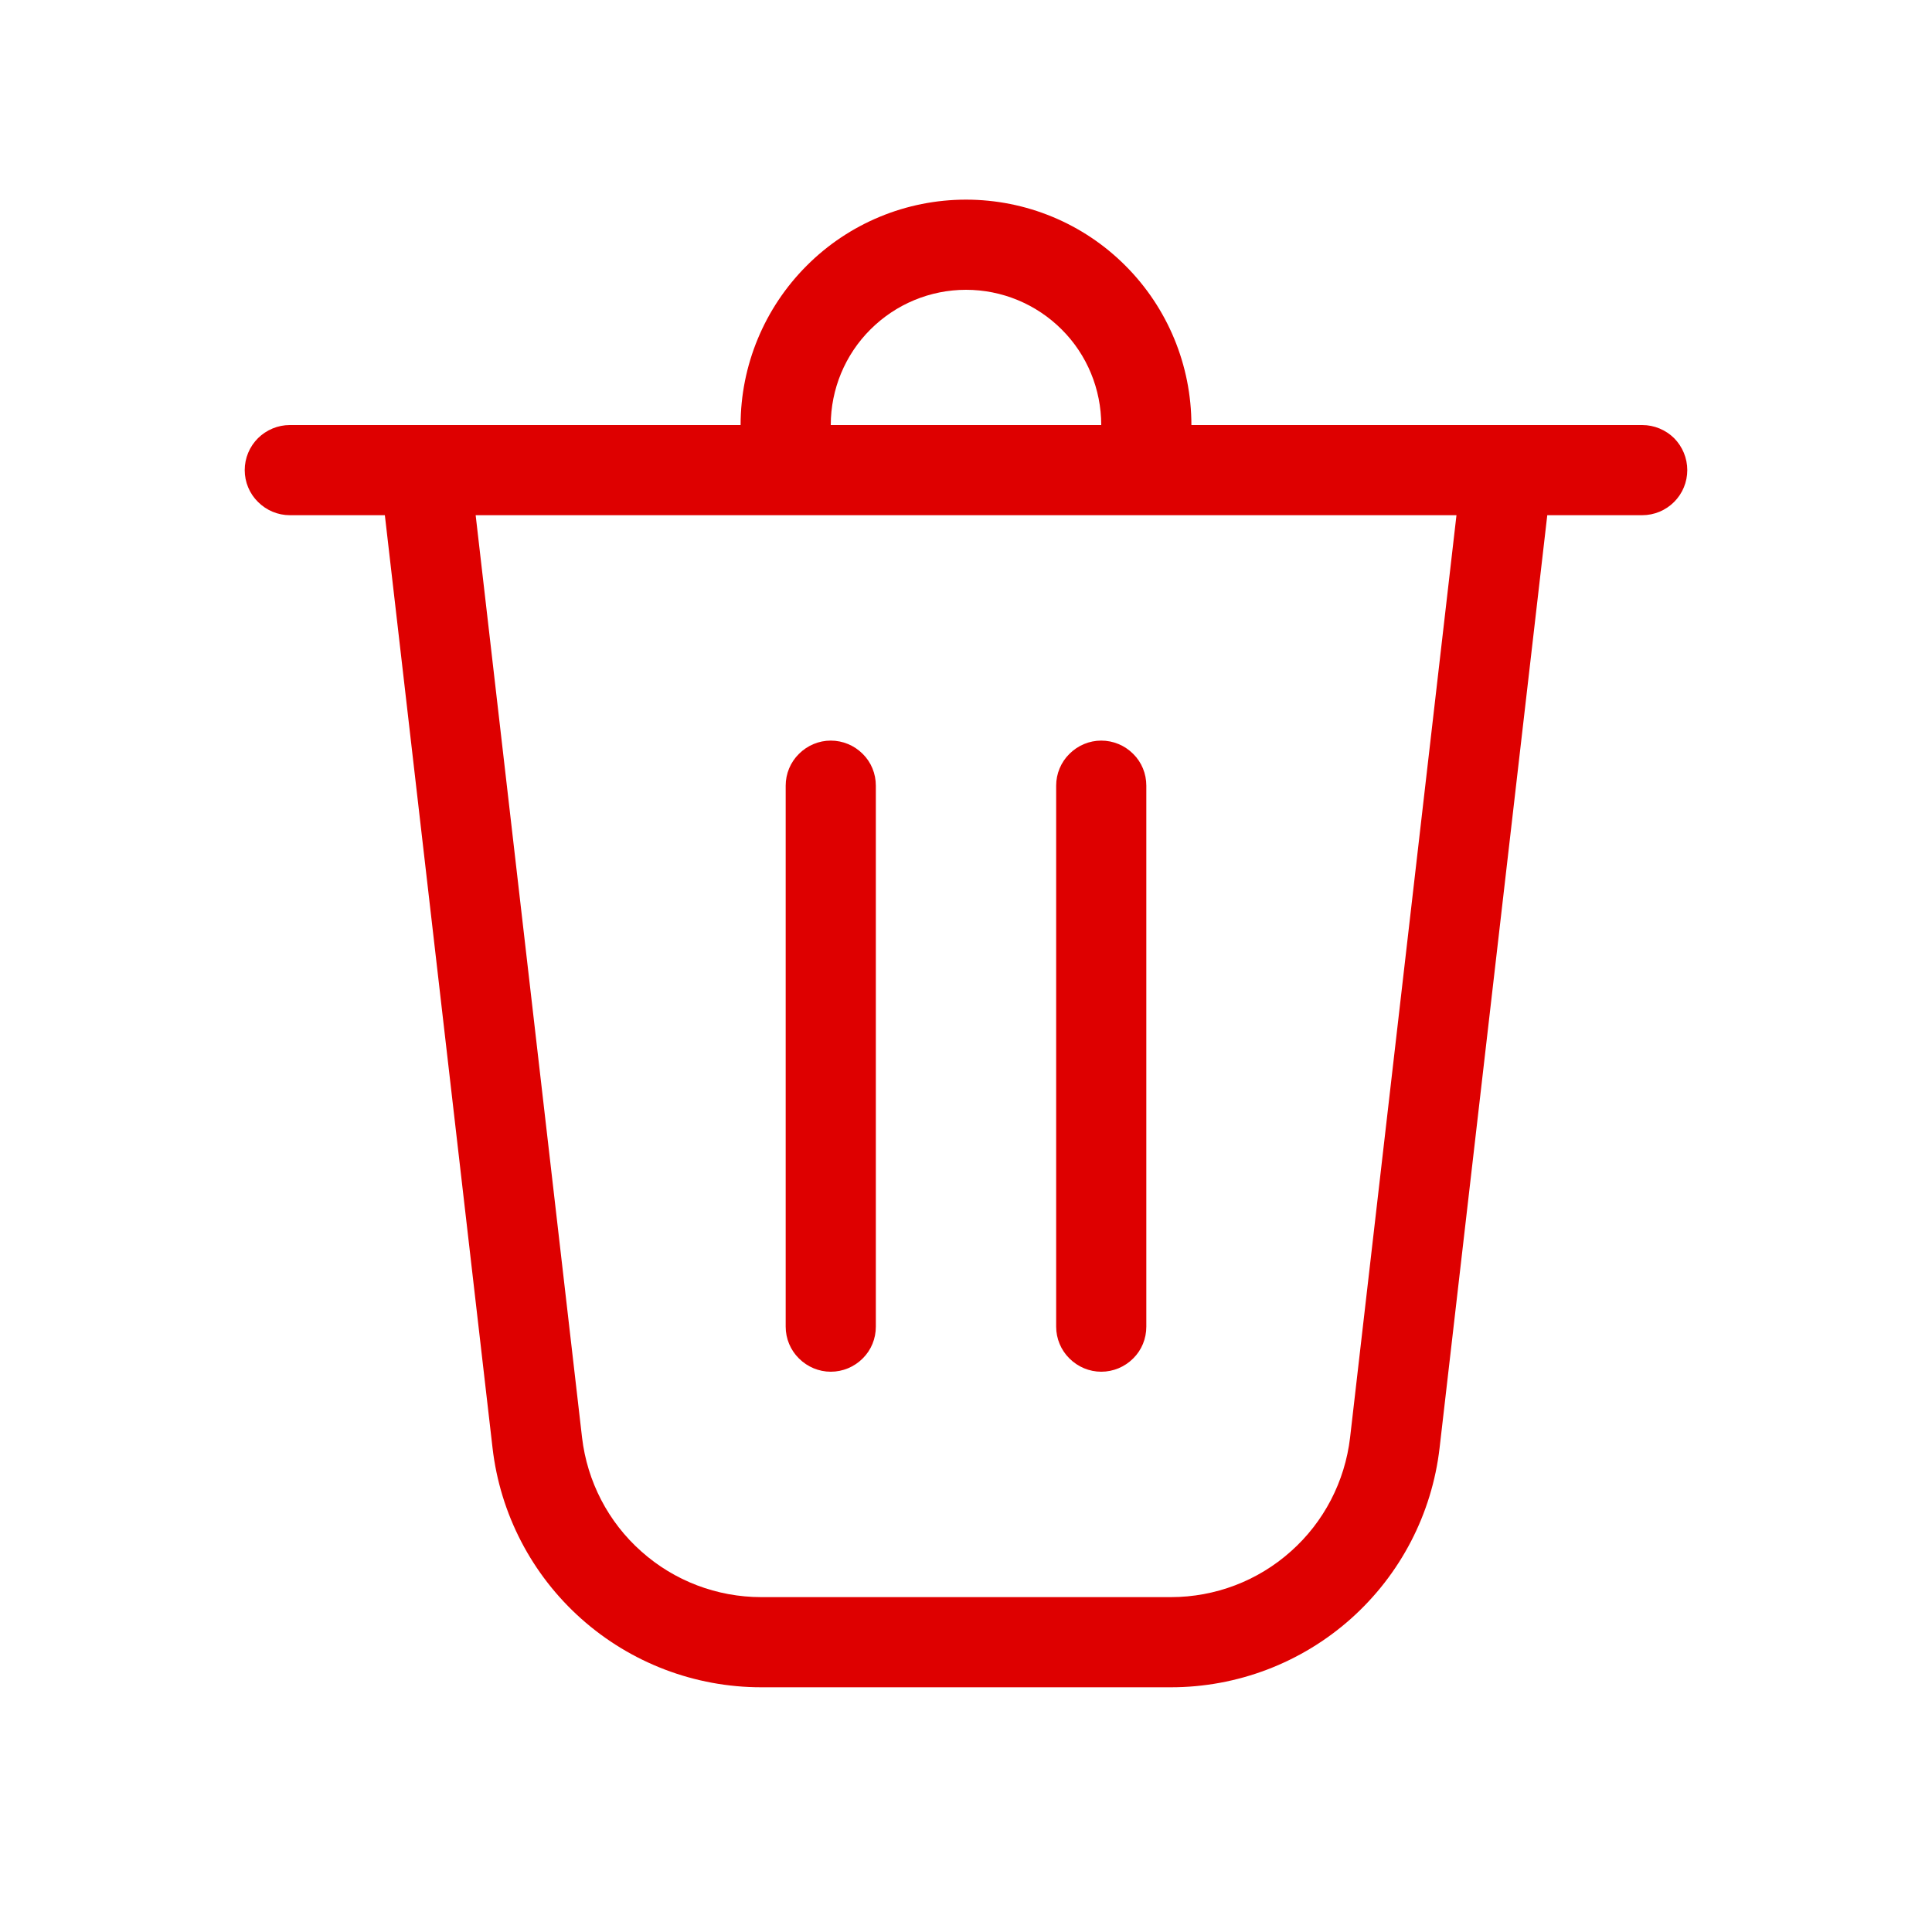 <svg width="15" height="15" viewBox="0 0 15 15" fill="none" xmlns="http://www.w3.org/2000/svg">
<path d="M6.45 3.3H8.55C8.55 3.022 8.44 2.754 8.243 2.558C8.046 2.361 7.779 2.25 7.5 2.25C7.222 2.25 6.955 2.361 6.758 2.558C6.561 2.754 6.45 3.022 6.45 3.3ZM5.75 3.3C5.75 2.836 5.935 2.391 6.263 2.063C6.591 1.734 7.036 1.55 7.5 1.55C7.965 1.55 8.41 1.734 8.738 2.063C9.066 2.391 9.25 2.836 9.25 3.3H12.75C12.843 3.3 12.932 3.337 12.998 3.402C13.063 3.468 13.1 3.557 13.1 3.65C13.1 3.743 13.063 3.832 12.998 3.897C12.932 3.963 12.843 4 12.75 4H12.013L11.177 11.241C11.118 11.753 10.873 12.225 10.488 12.568C10.103 12.911 9.606 13.1 9.091 13.1H5.91C5.395 13.1 4.898 12.911 4.513 12.568C4.128 12.225 3.883 11.753 3.824 11.241L2.988 4H2.25C2.158 4 2.069 3.963 2.003 3.897C1.937 3.832 1.9 3.743 1.9 3.65C1.9 3.557 1.937 3.468 2.003 3.402C2.069 3.337 2.158 3.3 2.25 3.3H5.75ZM4.519 11.161C4.559 11.502 4.722 11.817 4.979 12.045C5.235 12.274 5.567 12.4 5.91 12.4H9.091C9.434 12.4 9.766 12.274 10.022 12.045C10.279 11.817 10.442 11.502 10.482 11.161L11.308 4H3.693L4.519 11.161ZM6.45 5.75C6.543 5.75 6.632 5.787 6.698 5.853C6.764 5.918 6.8 6.007 6.8 6.1V10.3C6.8 10.393 6.764 10.482 6.698 10.547C6.632 10.613 6.543 10.65 6.45 10.65C6.358 10.65 6.269 10.613 6.203 10.547C6.137 10.482 6.1 10.393 6.1 10.3V6.1C6.1 6.007 6.137 5.918 6.203 5.853C6.269 5.787 6.358 5.75 6.45 5.75ZM8.9 6.1C8.9 6.007 8.864 5.918 8.798 5.853C8.732 5.787 8.643 5.75 8.55 5.75C8.458 5.75 8.369 5.787 8.303 5.853C8.237 5.918 8.2 6.007 8.2 6.1V10.3C8.2 10.393 8.237 10.482 8.303 10.547C8.369 10.613 8.458 10.65 8.55 10.65C8.643 10.65 8.732 10.613 8.798 10.547C8.864 10.482 8.9 10.393 8.9 10.3V6.1Z" fill="#DE0000"/>
</svg>
